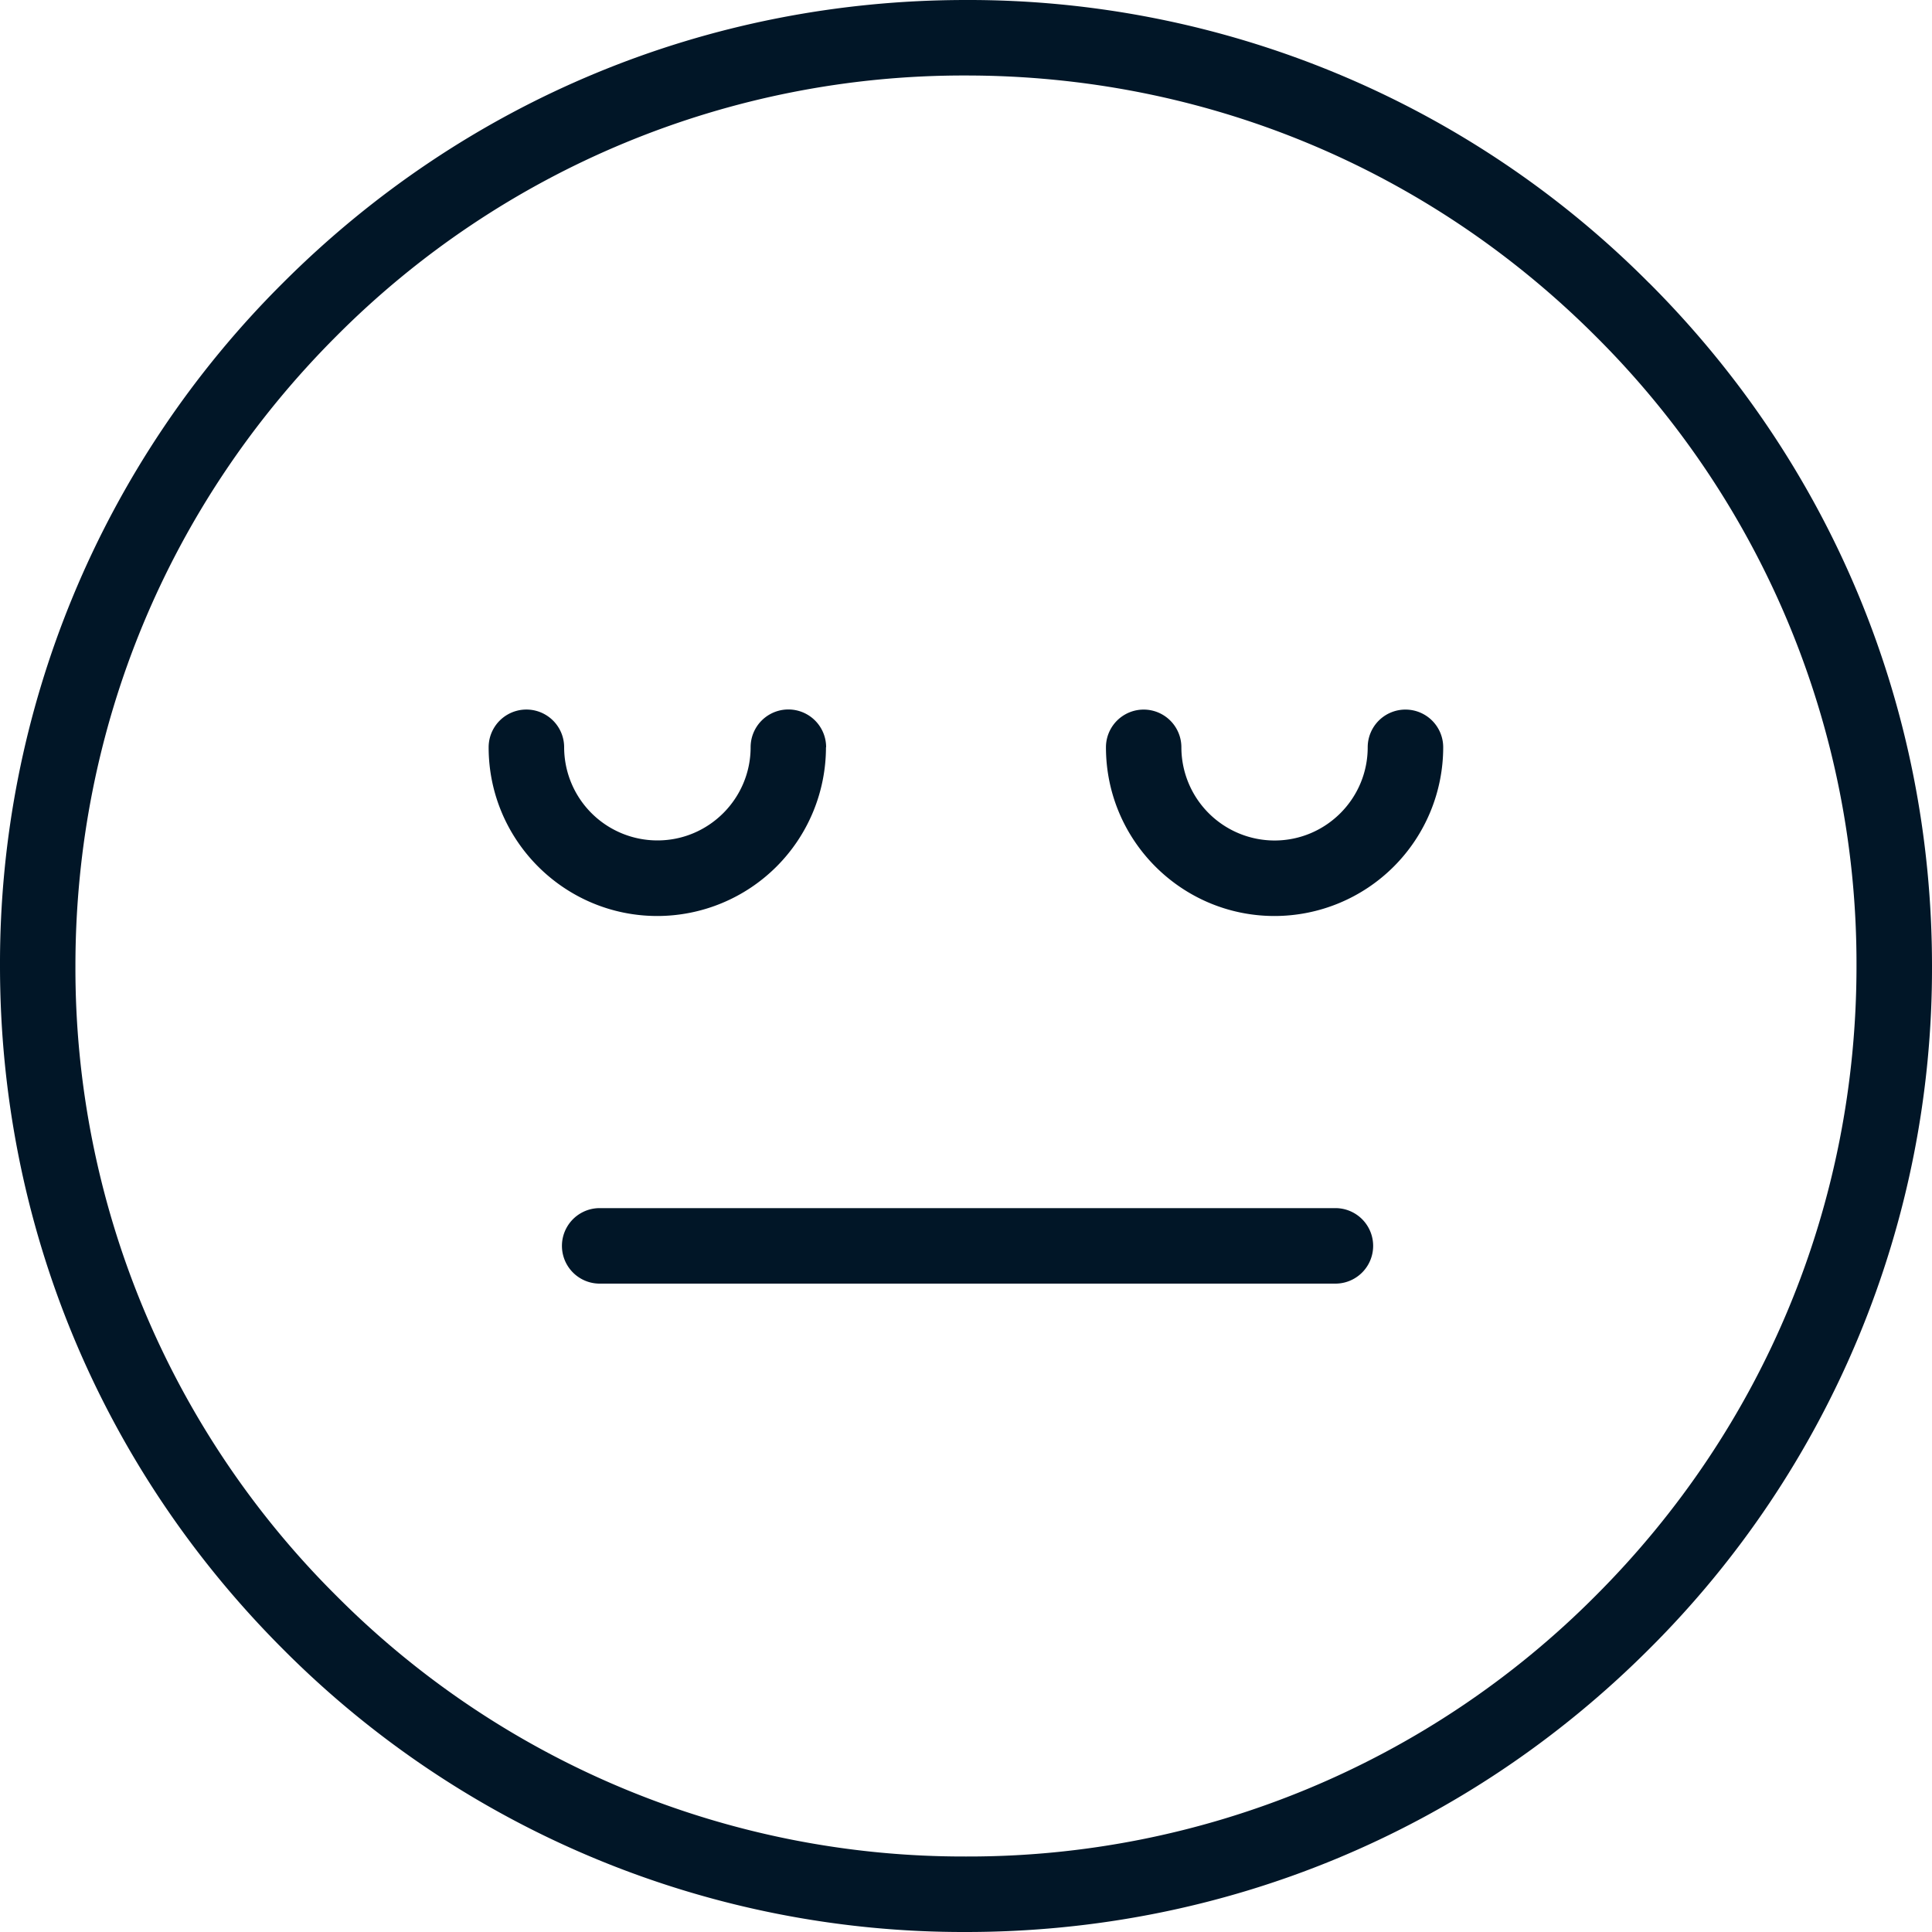 <svg xmlns="http://www.w3.org/2000/svg" width="25" height="25"><g fill="none" fill-rule="evenodd"><circle cx="12.375" cy="12.375" r="12.375" class="emo-background"/><path fill="#011627" fill-rule="nonzero" d="M20.648 20.648a11.447 11.447 0 0 1-8.148 3.375 11.447 11.447 0 0 1-8.149-3.375A11.447 11.447 0 0 1 .976 12.5c0-3.078 1.199-5.972 3.375-8.149A11.447 11.447 0 0 1 12.5.977c3.078 0 5.972 1.198 8.148 3.374a11.447 11.447 0 0 1 3.375 8.149c0 3.078-1.198 5.972-3.375 8.148m.69-16.987A12.417 12.417 0 0 0 12.5 0C9.161 0 6.022 1.3 3.661 3.661A12.417 12.417 0 0 0 0 12.5c0 3.339 1.3 6.477 3.661 8.839A12.417 12.417 0 0 0 12.5 25c3.339 0 6.477-1.3 8.839-3.661A12.417 12.417 0 0 0 25 12.5c0-3.339-1.3-6.478-3.661-8.839m-4.06 11.972H7.76a.488.488 0 0 0 0 .977h9.52a.488.488 0 1 0 0-.977m-6.59-5.964a.488.488 0 0 0-.977 0c0 .665-.541 1.206-1.205 1.206A1.207 1.207 0 0 1 7.3 9.67a.488.488 0 0 0-.977 0c0 1.204.979 2.183 2.183 2.183a2.184 2.184 0 0 0 2.182-2.183m7.499-.488a.488.488 0 0 0-.489.488c0 .665-.54 1.206-1.206 1.206a1.207 1.207 0 0 1-1.205-1.206.488.488 0 0 0-.976 0c0 1.204.978 2.183 2.181 2.183a2.184 2.184 0 0 0 2.183-2.183.488.488 0 0 0-.488-.488"/></g></svg>
